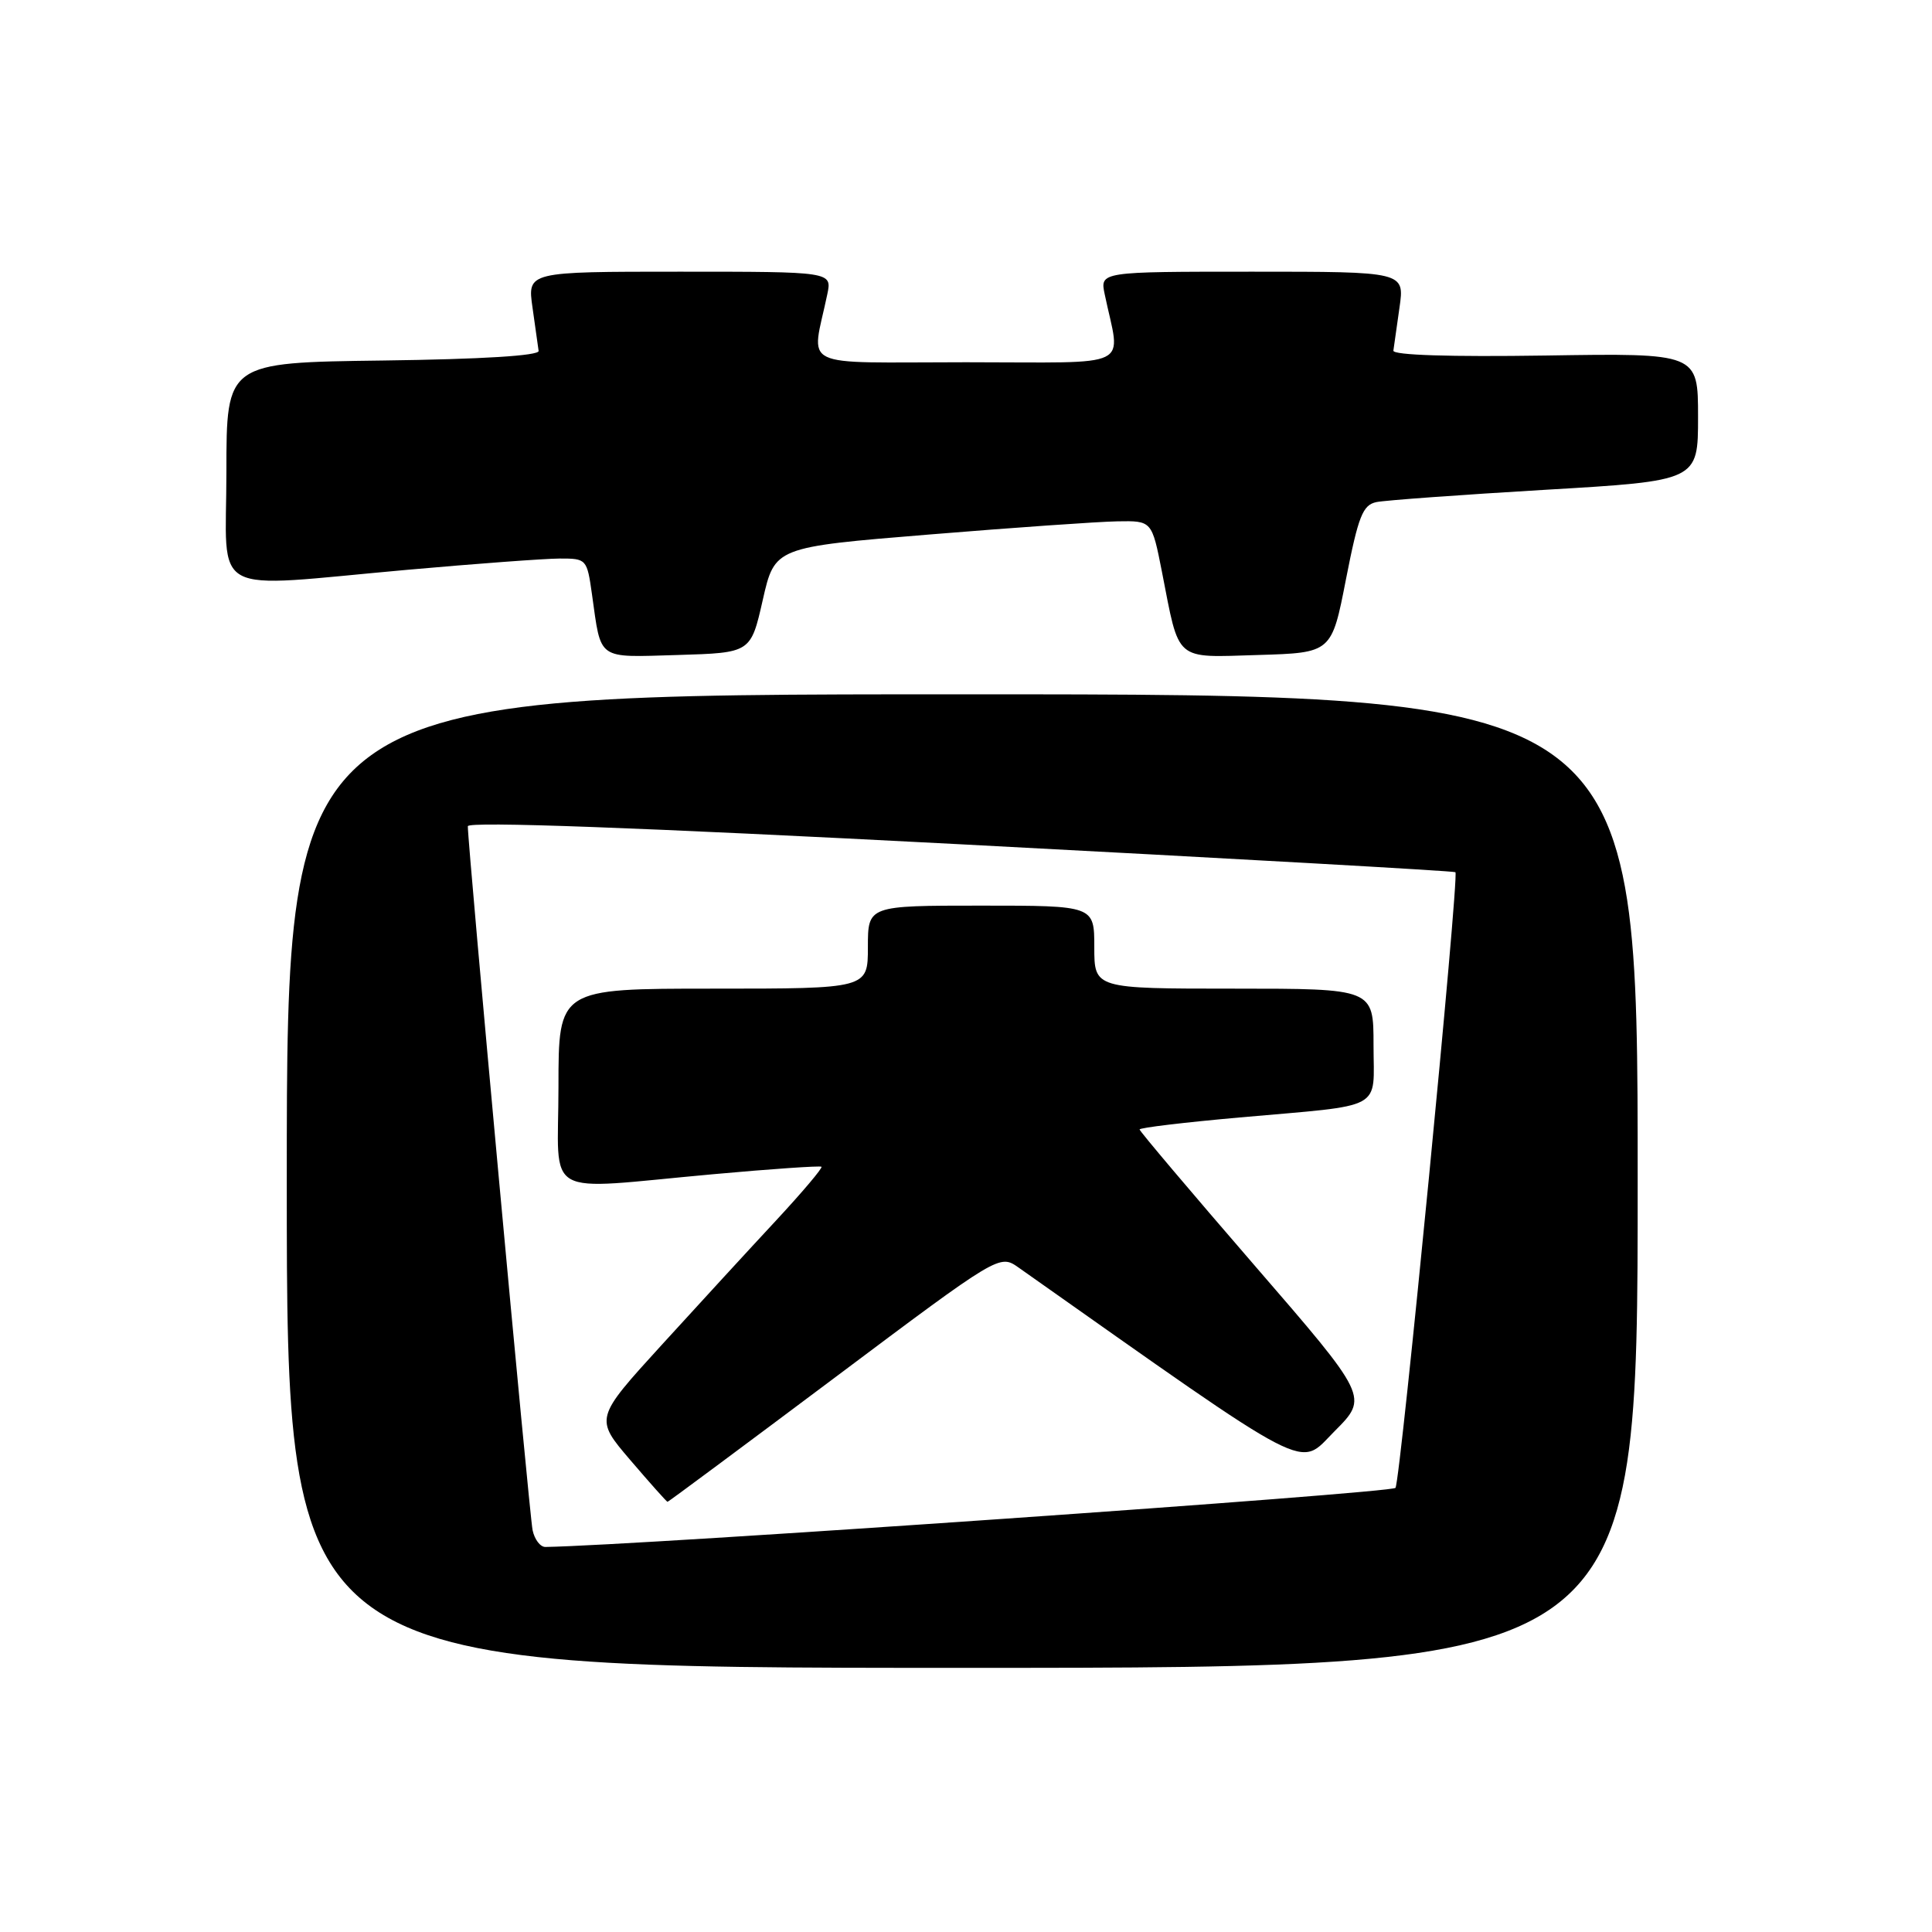 <?xml version="1.0" encoding="UTF-8" standalone="no"?>
<!DOCTYPE svg PUBLIC "-//W3C//DTD SVG 1.1//EN" "http://www.w3.org/Graphics/SVG/1.1/DTD/svg11.dtd" >
<svg xmlns="http://www.w3.org/2000/svg" xmlns:xlink="http://www.w3.org/1999/xlink" version="1.1" viewBox="0 0 256 256">
 <g >
 <path fill="currentColor"
d=" M 217.00 156.50 C 217.00 92.00 217.00 92.00 127.50 92.00 C 38.00 92.00 38.00 92.00 38.00 156.50 C 38.00 221.00 38.00 221.00 127.50 221.00 C 217.00 221.00 217.00 221.00 217.00 156.50 Z  M 101.07 79.50 C 102.66 72.50 102.66 72.50 123.08 70.83 C 134.31 69.91 145.55 69.12 148.07 69.08 C 152.63 69.00 152.63 69.00 153.96 75.75 C 156.32 87.81 155.52 87.12 166.71 86.79 C 176.45 86.50 176.45 86.50 178.35 76.74 C 179.99 68.38 180.57 66.91 182.38 66.53 C 183.55 66.29 193.61 65.56 204.75 64.90 C 225.00 63.71 225.00 63.71 225.00 55.25 C 225.00 46.79 225.00 46.79 204.75 47.11 C 192.16 47.30 184.55 47.06 184.63 46.46 C 184.70 45.93 185.07 43.36 185.44 40.75 C 186.12 36.00 186.12 36.00 165.94 36.00 C 145.75 36.00 145.75 36.00 146.38 39.00 C 148.47 49.06 150.64 48.00 128.00 48.00 C 105.36 48.00 107.53 49.06 109.62 39.00 C 110.25 36.00 110.25 36.00 90.06 36.00 C 69.88 36.00 69.88 36.00 70.56 40.75 C 70.93 43.36 71.30 45.95 71.37 46.50 C 71.45 47.13 63.85 47.60 50.75 47.77 C 30.00 48.04 30.00 48.04 30.00 62.52 C 30.00 79.40 27.22 77.89 54.00 75.50 C 63.08 74.69 72.14 74.02 74.14 74.01 C 77.72 74.00 77.78 74.07 78.44 78.75 C 79.69 87.60 78.99 87.10 89.82 86.79 C 99.48 86.50 99.48 86.50 101.07 79.50 Z  M 70.57 202.75 C 70.14 200.68 61.96 111.79 61.99 109.48 C 62.00 108.81 84.50 109.64 127.25 111.87 C 163.14 113.75 192.66 115.41 192.85 115.57 C 193.38 116.01 185.59 196.05 184.91 197.15 C 184.49 197.83 84.34 204.80 72.27 204.98 C 71.59 204.99 70.83 203.99 70.57 202.75 Z  M 110.55 182.59 C 132.44 166.18 132.44 166.18 134.97 167.96 C 174.63 195.93 171.94 194.54 176.83 189.65 C 181.34 185.13 181.34 185.13 166.17 167.60 C 157.83 157.96 151.00 149.88 151.00 149.66 C 151.00 149.43 156.96 148.72 164.25 148.07 C 183.73 146.34 182.00 147.27 182.00 138.48 C 182.00 131.00 182.00 131.00 163.50 131.00 C 145.00 131.00 145.00 131.00 145.00 125.50 C 145.00 120.00 145.00 120.00 130.00 120.00 C 115.00 120.00 115.00 120.00 115.00 125.50 C 115.00 131.00 115.00 131.00 94.50 131.00 C 74.00 131.00 74.00 131.00 74.00 144.00 C 74.00 159.10 71.47 157.67 94.50 155.59 C 102.20 154.89 108.66 154.45 108.85 154.60 C 109.04 154.74 106.34 157.94 102.85 161.70 C 99.36 165.45 92.52 172.90 87.65 178.24 C 78.80 187.95 78.80 187.95 83.52 193.47 C 86.12 196.51 88.34 199.00 88.45 199.00 C 88.57 199.00 98.51 191.61 110.55 182.59 Z "/>
</g>
</svg>